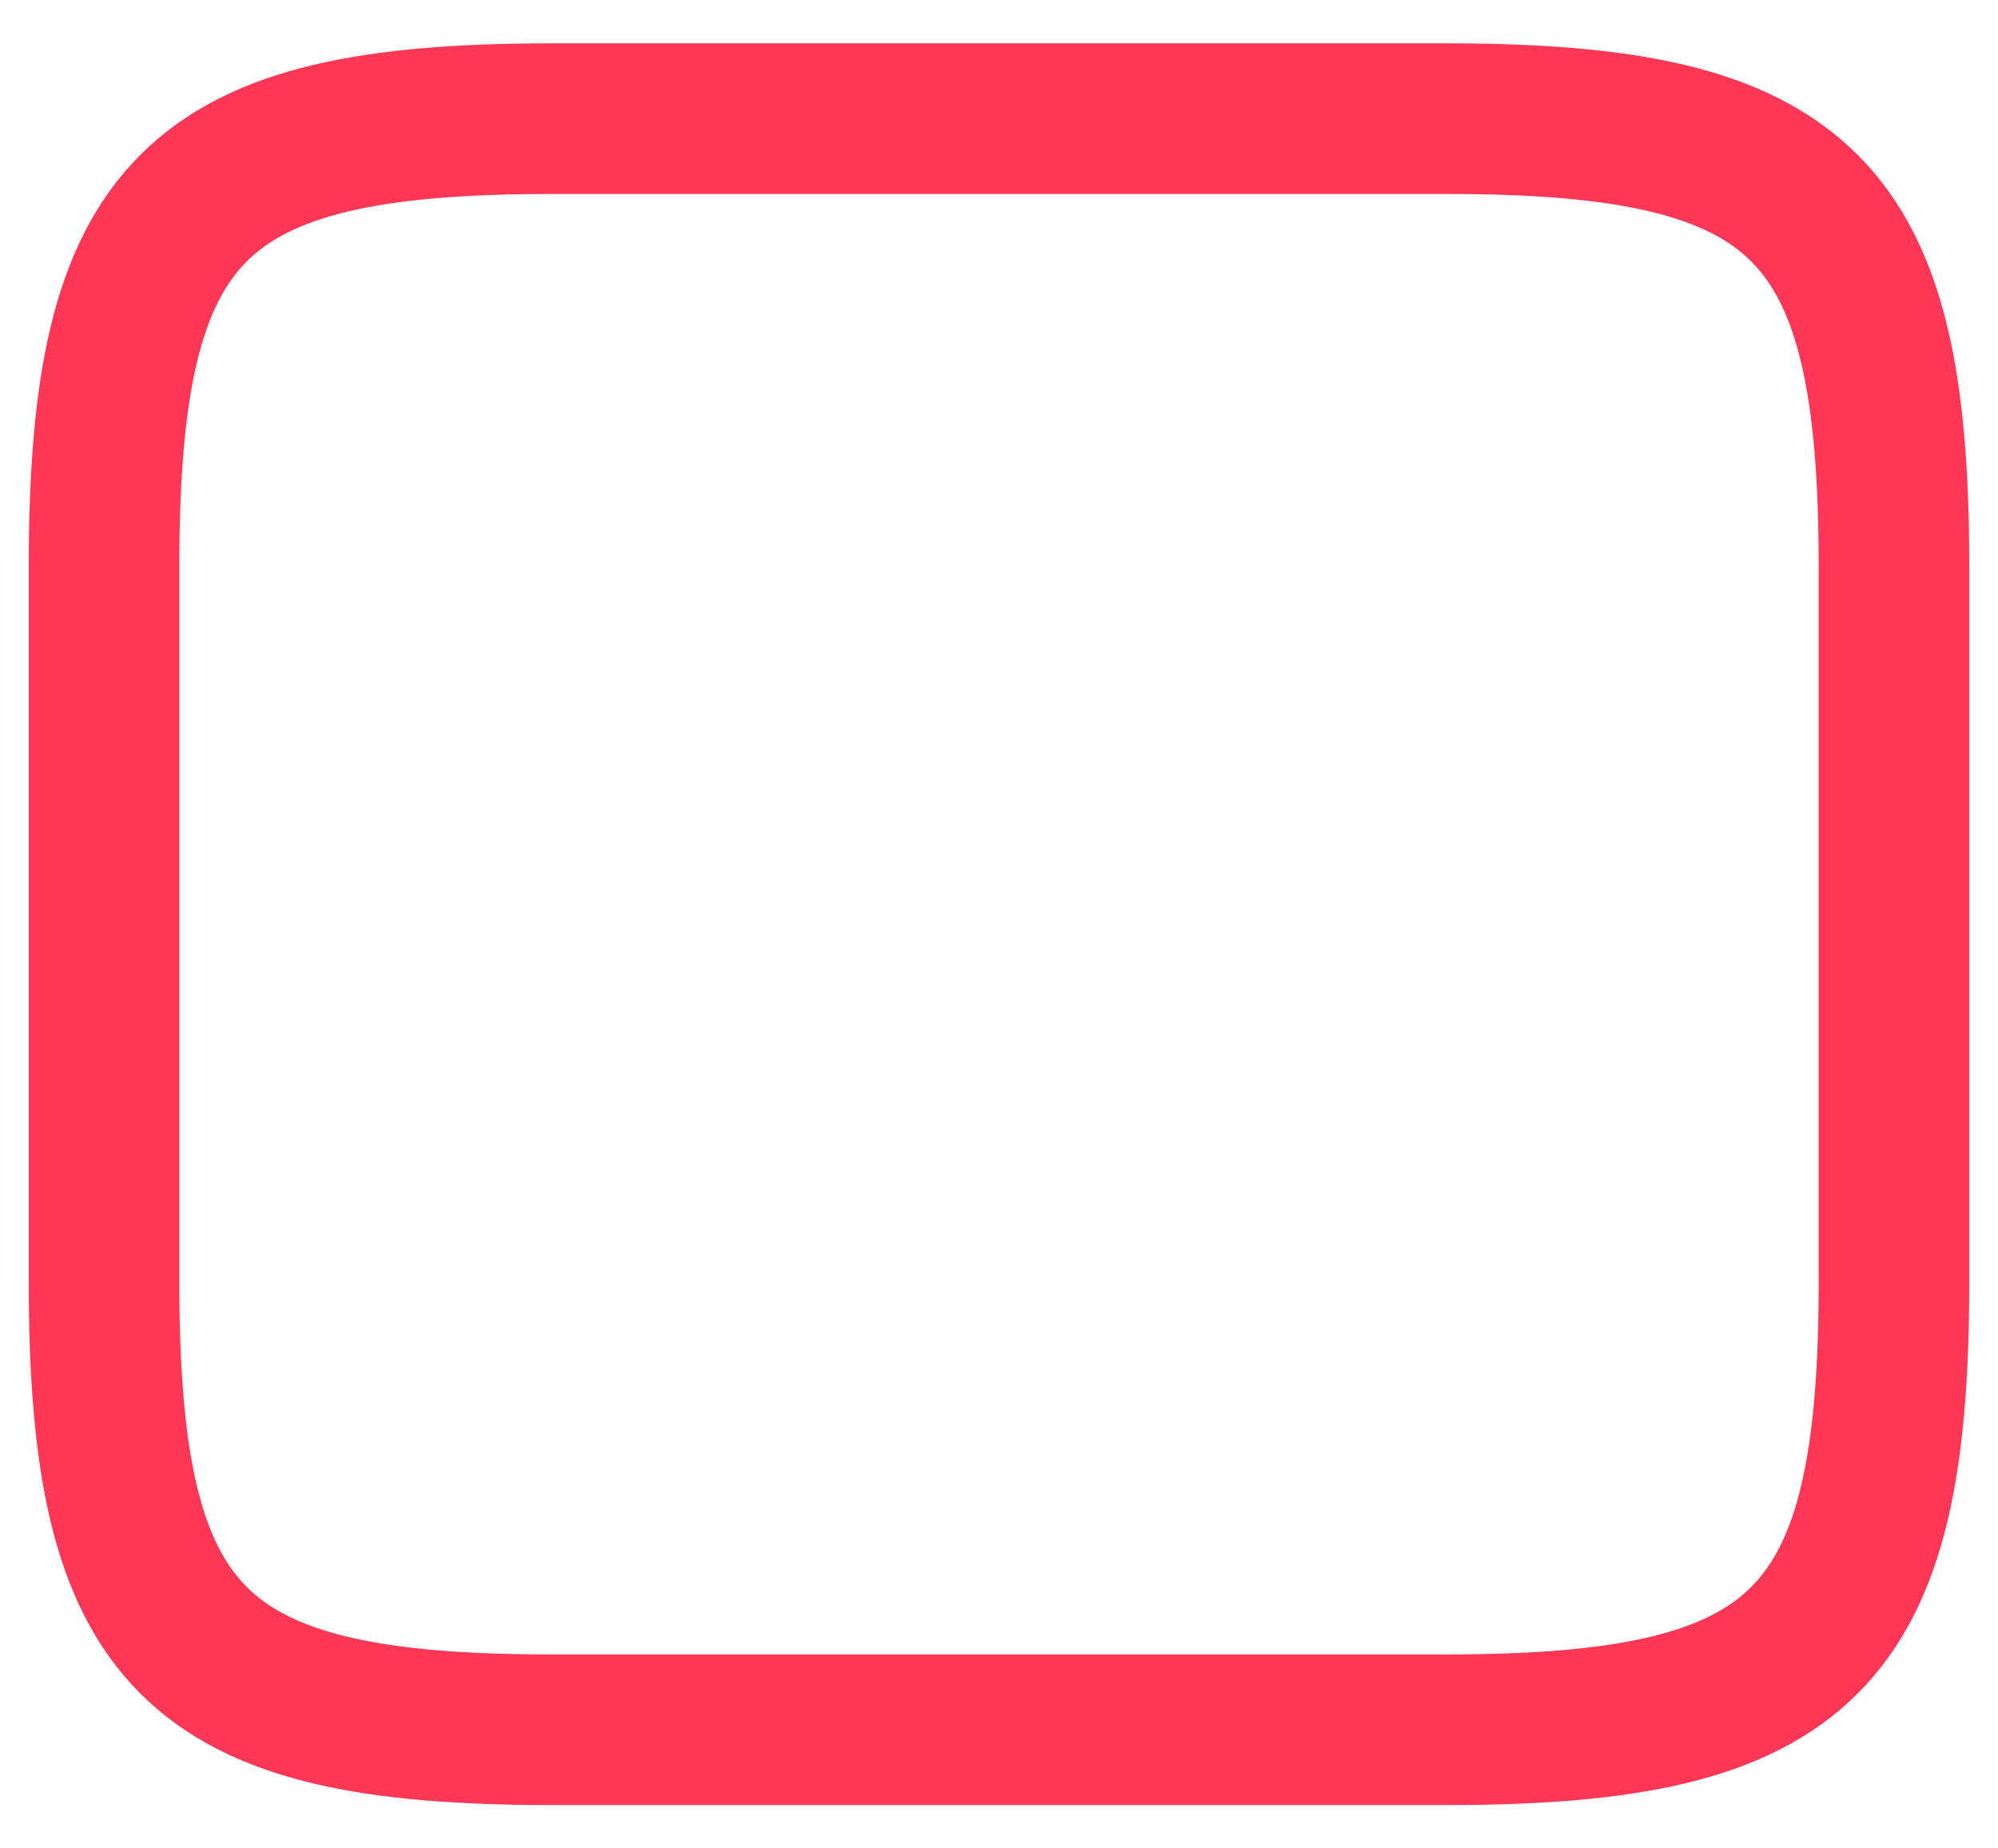 <svg width="40" height="37" viewBox="0 0 40 37" fill="none" xmlns="http://www.w3.org/2000/svg">
<path d="M28.958 34.625H11.042C3.875 34.625 2.083 32.833 2.083 25.667V11.333C2.083 4.167 3.875 2.375 11.042 2.375H28.958C36.125 2.375 37.917 4.167 37.917 11.333V25.667C37.917 32.833 36.125 34.625 28.958 34.625Z" stroke="#FE3756" stroke-width="3.015" stroke-linecap="round" stroke-linejoin="round"/>
</svg>
